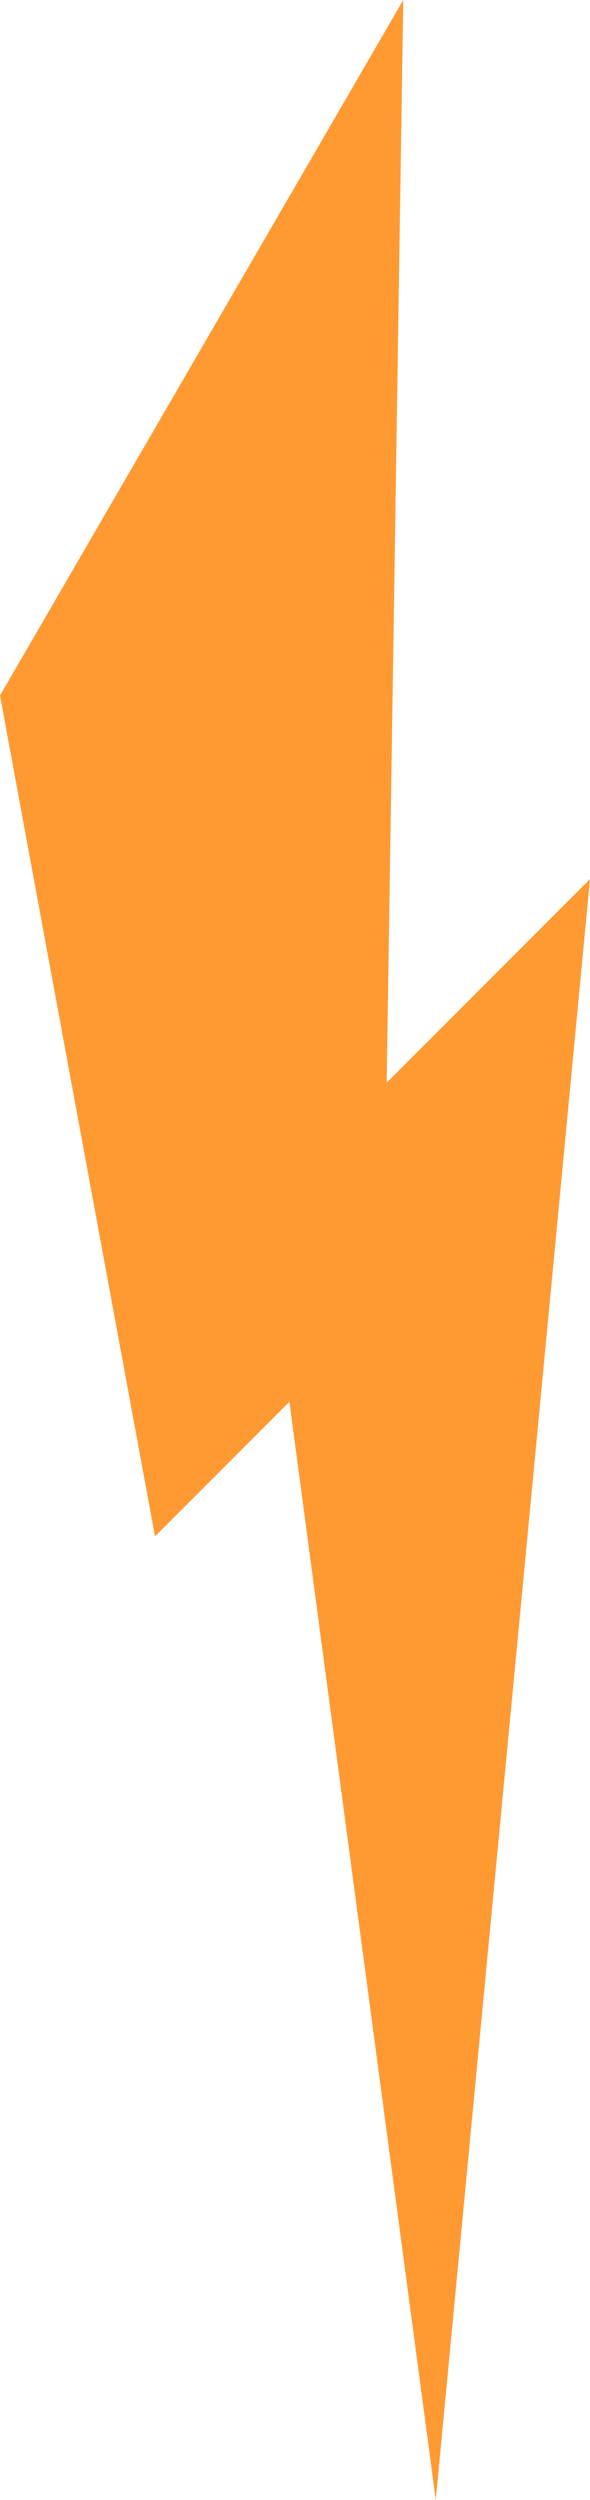 <svg version="1.1" id="图层_1" x="0px" y="0px" width="44.25px" height="187.227px" viewBox="0 0 44.25 187.227" enable-background="new 0 0 44.25 187.227" xml:space="preserve" xmlns="http://www.w3.org/2000/svg" xmlns:xlink="http://www.w3.org/1999/xlink" xmlns:xml="http://www.w3.org/XML/1998/namespace">
  <polygon fill="#FF9A32" points="0,52.09 30.243,0 29,81.088 44.251,65.835 32.681,187.227 21.703,104.987 11.626,115.063 " class="color c1"/>
</svg>
